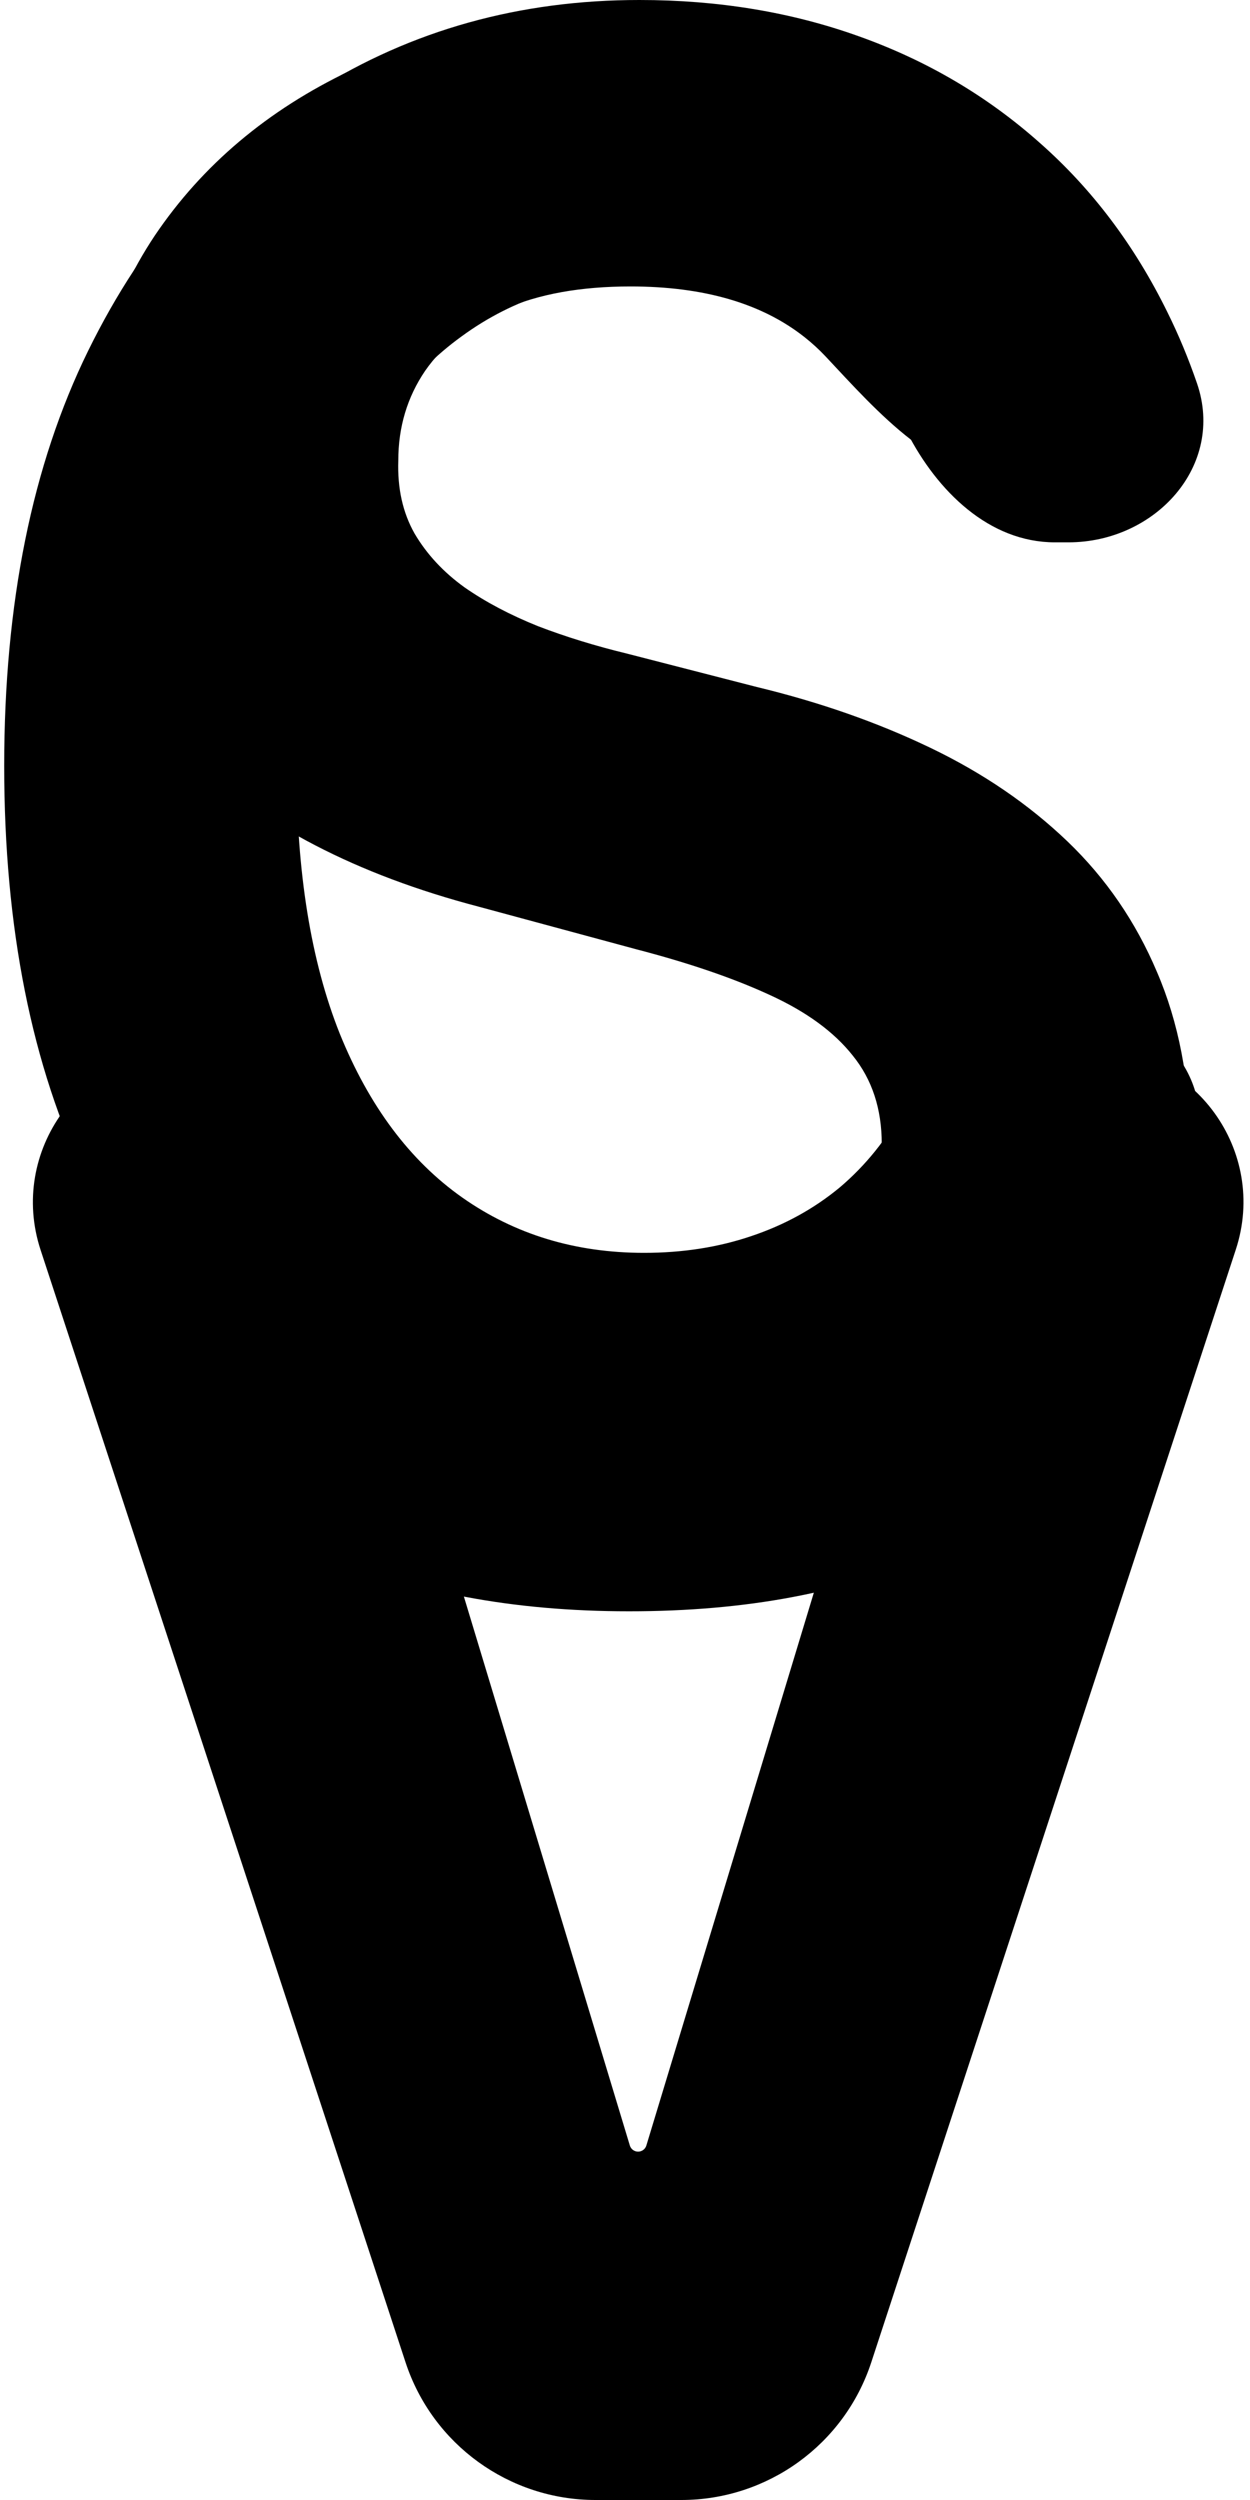 <svg width="25" height="50" viewBox="0 0 25 50" fill="none" xmlns="http://www.w3.org/2000/svg">
<path d="M23.94 7.667C24.505 9.314 23.108 10.847 21.367 10.847H21.099C19.781 10.847 18.743 9.821 18.142 8.648C17.813 7.998 17.392 7.445 16.877 6.989C16.362 6.532 15.767 6.183 15.092 5.94C14.426 5.698 13.703 5.576 12.921 5.576C11.51 5.576 10.28 5.96 9.233 6.727C8.185 7.484 7.373 8.59 6.796 10.046C6.219 11.492 5.93 13.249 5.93 15.317C5.93 17.442 6.219 19.229 6.796 20.675C7.382 22.121 8.198 23.213 9.246 23.951C10.294 24.688 11.505 25.057 12.882 25.057C13.654 25.057 14.369 24.945 15.026 24.722C15.691 24.499 16.282 24.174 16.797 23.747C17.312 23.31 17.738 22.781 18.075 22.16C18.708 21.024 19.749 20.039 21.049 20.045L21.324 20.047C23.09 20.055 24.481 21.617 23.829 23.258C23.727 23.515 23.615 23.77 23.495 24.023C22.9 25.285 22.097 26.416 21.085 27.416C20.081 28.406 18.883 29.192 17.489 29.774C16.104 30.347 14.537 30.634 12.788 30.634C10.356 30.634 8.181 30.032 6.263 28.828C4.354 27.625 2.845 25.882 1.735 23.601C0.635 21.32 0.084 18.559 0.084 15.317C0.084 12.065 0.643 9.299 1.762 7.018C2.881 4.737 4.399 2.999 6.316 1.805C8.234 0.602 10.391 0 12.788 0C14.369 0 15.833 0.243 17.183 0.728C18.541 1.213 19.744 1.922 20.792 2.854C21.839 3.776 22.692 4.907 23.349 6.246C23.573 6.698 23.77 7.172 23.94 7.667Z" fill="black"/>
<path d="M3.709 21C5.053 21 6.239 21.88 6.628 23.167L12.597 42.911C12.619 42.983 12.686 43.033 12.762 43.033C12.838 43.033 12.905 42.983 12.927 42.911L18.91 23.162C19.299 21.878 20.482 21 21.823 21C23.895 21 25.361 23.024 24.716 24.992L17.426 47.245C16.888 48.889 15.354 50 13.625 50H11.912C10.183 50 8.65 48.889 8.111 47.247L0.812 25C0.165 23.028 1.634 21 3.709 21Z" fill="black"/>
<path d="M20.287 9.605C18.736 9.605 17.572 8.26 16.512 7.129C16.385 6.994 16.246 6.866 16.096 6.747C15.24 6.068 14.078 5.729 12.61 5.729C11.613 5.729 10.77 5.881 10.083 6.185C9.396 6.479 8.87 6.889 8.503 7.416C8.145 7.943 7.966 8.541 7.966 9.21C7.947 9.768 8.056 10.254 8.291 10.67C8.535 11.085 8.87 11.445 9.293 11.749C9.716 12.043 10.206 12.301 10.761 12.524C11.316 12.737 11.909 12.919 12.539 13.072L15.136 13.74C16.397 14.044 17.555 14.45 18.609 14.957C19.663 15.463 20.575 16.087 21.347 16.826C22.119 17.566 22.716 18.438 23.14 19.441C23.572 20.444 23.794 21.595 23.803 22.892C23.794 24.797 23.342 26.449 22.448 27.848C21.563 29.236 20.284 30.316 18.609 31.086C16.943 31.846 14.934 32.226 12.582 32.226C10.248 32.226 8.216 31.841 6.484 31.07C4.762 30.3 3.417 29.16 2.447 27.65C1.957 26.874 1.586 26.005 1.334 25.041C0.909 23.414 2.319 22.01 4.001 22.01H4.072C5.634 22.01 6.788 23.345 7.684 24.625C8.183 25.314 8.846 25.836 9.674 26.191C10.511 26.535 11.457 26.708 12.511 26.708C13.546 26.708 14.445 26.545 15.207 26.221C15.979 25.897 16.576 25.446 17 24.868C17.423 24.291 17.635 23.627 17.635 22.877C17.635 22.177 17.442 21.59 17.056 21.113C16.68 20.637 16.125 20.232 15.39 19.897C14.666 19.563 13.777 19.259 12.723 18.985L9.575 18.134C7.138 17.495 5.214 16.497 3.802 15.139C2.391 13.781 1.69 11.952 1.699 9.651C1.69 7.766 2.156 6.119 3.097 4.71C4.047 3.302 5.35 2.202 7.006 1.412C8.663 0.621 10.544 0.226 12.652 0.226C14.798 0.226 16.67 0.621 18.27 1.412C19.879 2.202 21.131 3.302 22.024 4.71C22.401 5.304 22.701 5.937 22.924 6.61C23.451 8.2 22.036 9.605 20.362 9.605H20.287Z" fill="black"/>
</svg>
